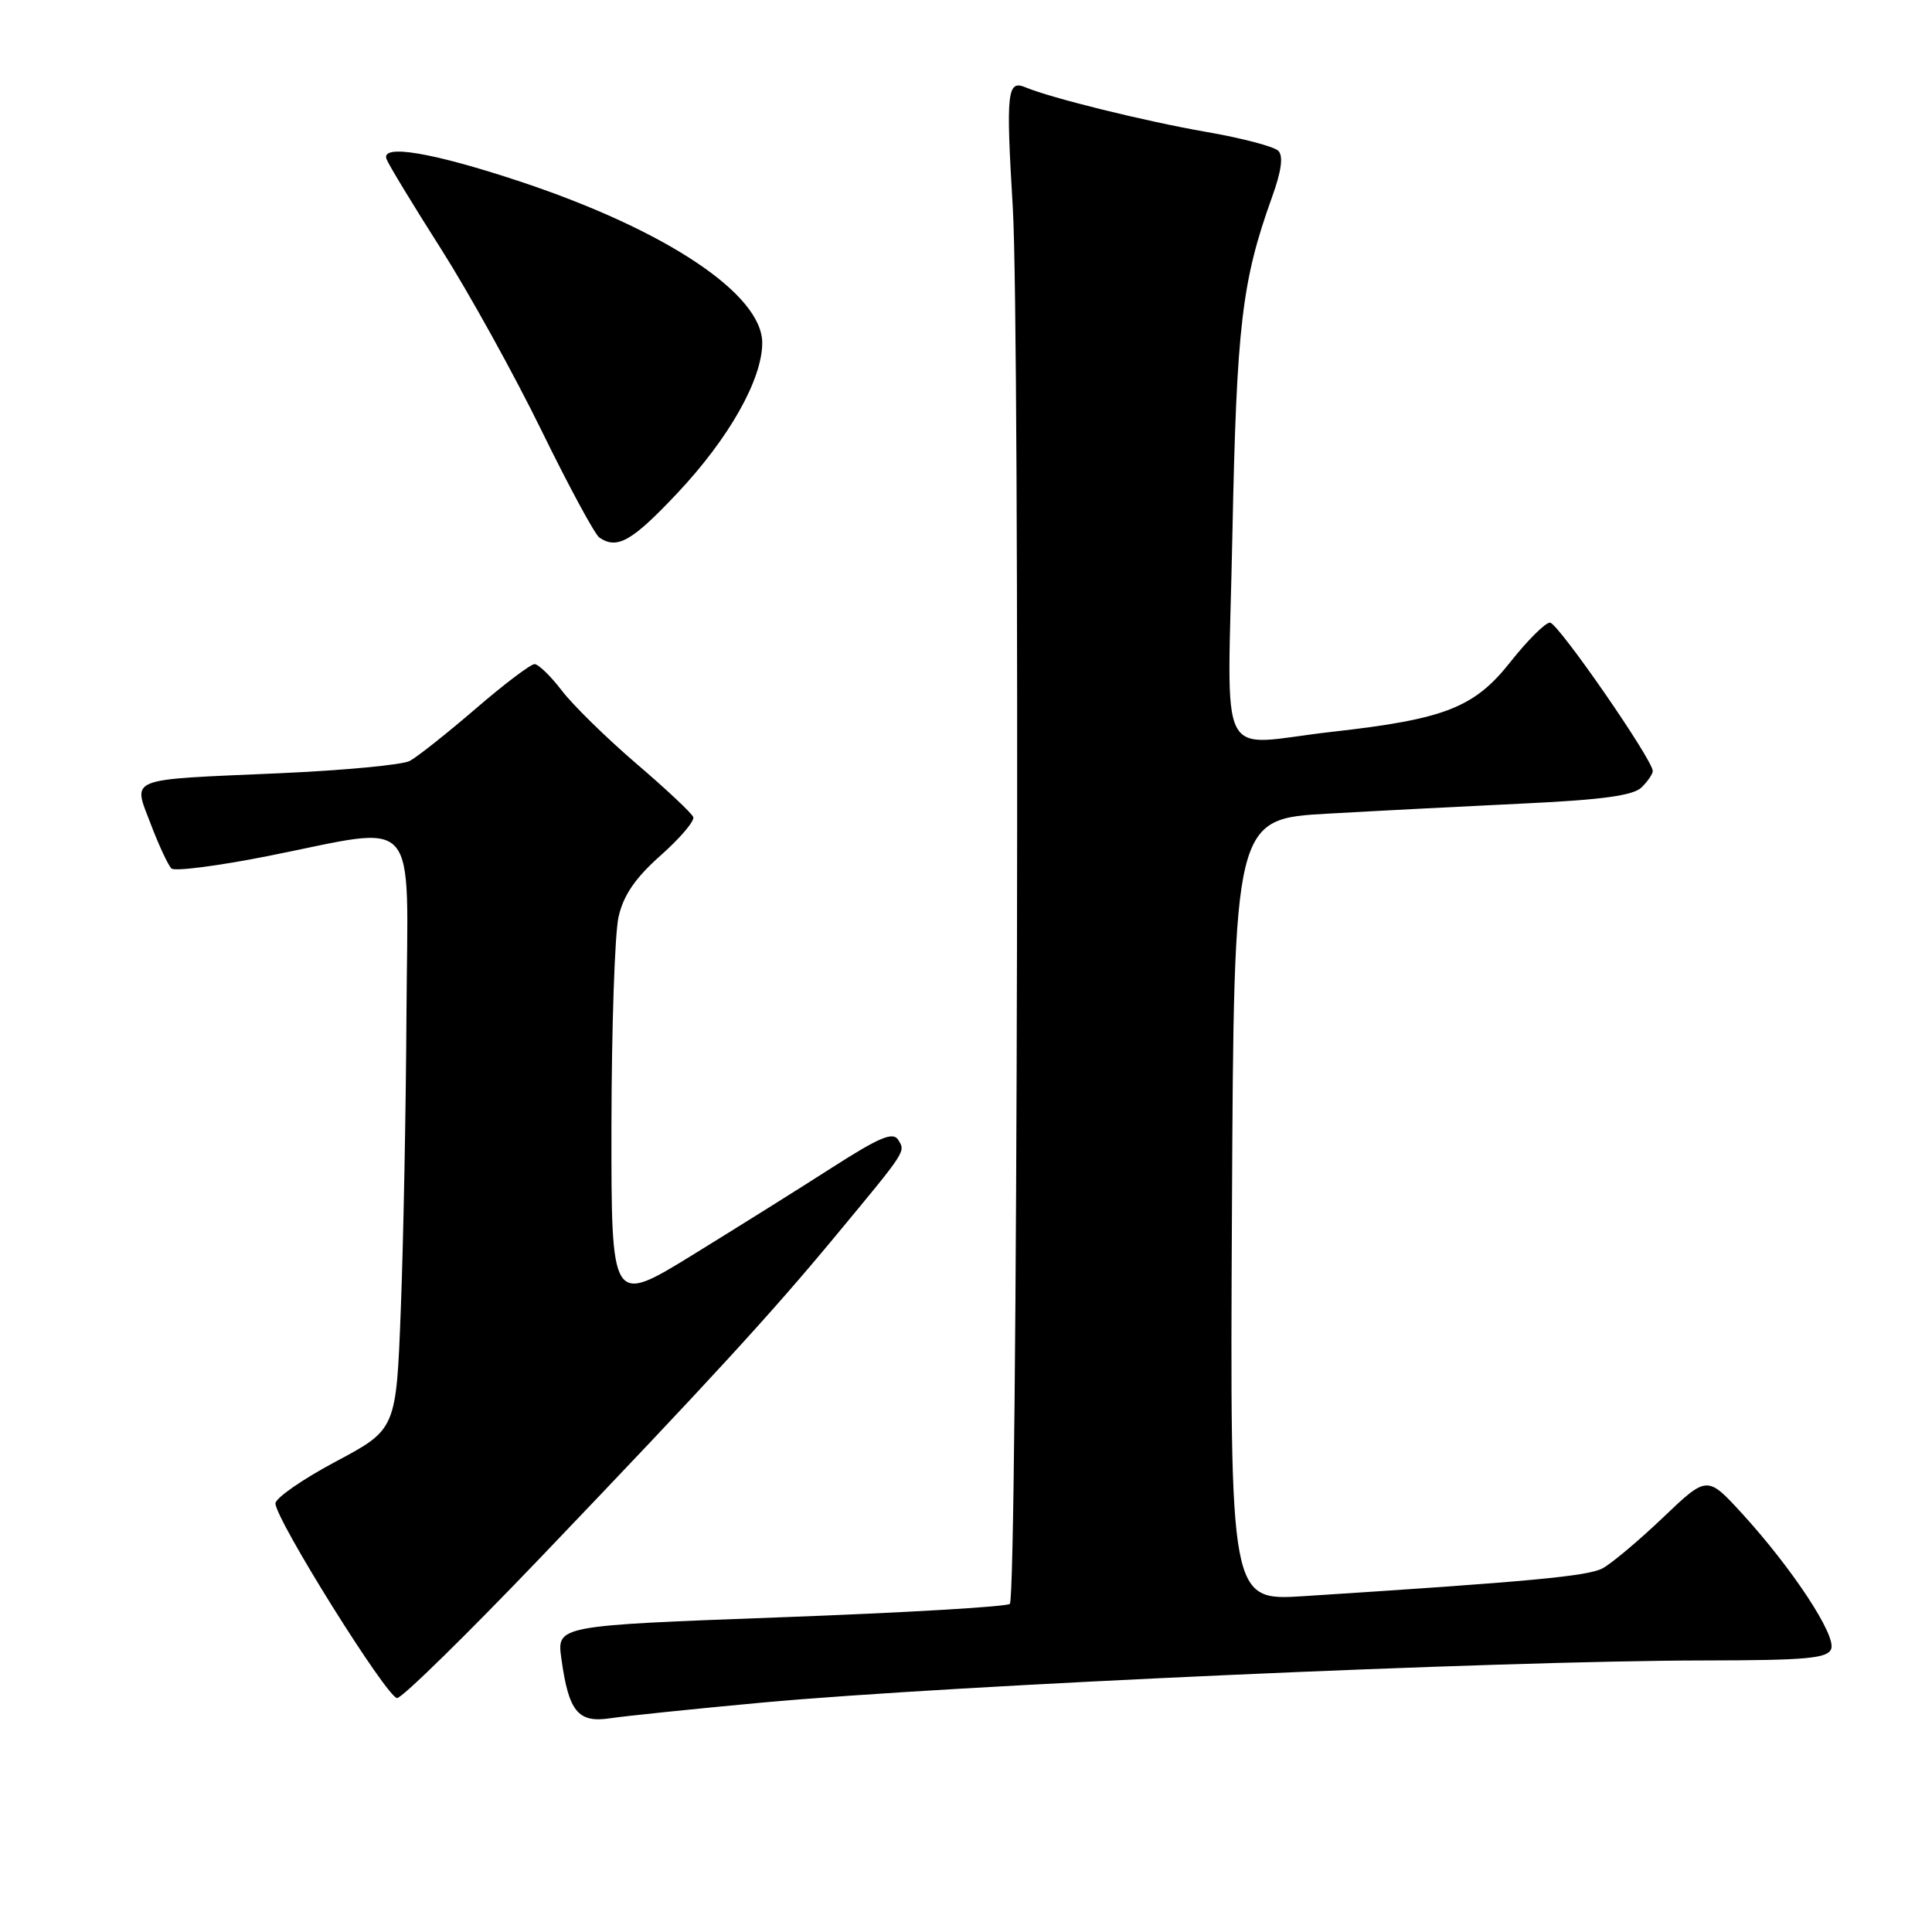 <?xml version="1.0" encoding="UTF-8" standalone="no"?>
<!DOCTYPE svg PUBLIC "-//W3C//DTD SVG 1.1//EN" "http://www.w3.org/Graphics/SVG/1.1/DTD/svg11.dtd" >
<svg xmlns="http://www.w3.org/2000/svg" xmlns:xlink="http://www.w3.org/1999/xlink" version="1.1" viewBox="0 0 256 256">
 <g >
 <path fill="currentColor"
d=" M 101.00 225.60 C 125.98 223.30 198.56 220.05 225.78 220.02 C 239.39 220.00 242.16 219.75 242.64 218.49 C 243.33 216.70 237.50 207.85 230.86 200.58 C 226.21 195.50 226.21 195.50 220.36 201.08 C 217.14 204.15 213.53 207.18 212.35 207.81 C 210.40 208.86 202.63 209.58 172.74 211.50 C 162.98 212.12 162.98 212.12 163.24 160.31 C 163.50 108.50 163.50 108.50 176.00 107.81 C 182.88 107.42 194.70 106.81 202.28 106.45 C 212.37 105.97 216.46 105.40 217.53 104.32 C 218.34 103.52 219.00 102.55 219.00 102.17 C 219.00 100.67 206.42 82.50 205.38 82.50 C 204.76 82.50 202.40 84.85 200.13 87.72 C 195.35 93.77 191.47 95.29 176.50 96.97 C 160.93 98.72 162.67 102.18 163.30 70.75 C 163.86 43.09 164.55 37.26 168.54 26.15 C 169.80 22.66 170.07 20.67 169.38 19.98 C 168.82 19.42 164.53 18.29 159.84 17.48 C 151.66 16.05 139.27 12.99 135.88 11.57 C 133.45 10.55 133.28 12.16 134.20 27.50 C 135.18 43.84 134.83 211.50 133.81 212.52 C 133.43 212.90 119.77 213.70 103.45 214.30 C 73.78 215.40 73.78 215.40 74.38 219.74 C 75.35 226.81 76.58 228.32 80.85 227.68 C 82.86 227.38 91.92 226.44 101.00 225.60 Z  M 71.75 206.25 C 94.22 182.75 102.22 174.03 110.78 163.69 C 120.18 152.35 120.00 152.62 119.02 151.04 C 118.34 149.93 116.56 150.67 110.33 154.66 C 106.02 157.43 97.66 162.66 91.75 166.30 C 81.00 172.91 81.00 172.91 81.02 149.20 C 81.04 136.17 81.46 123.70 81.96 121.50 C 82.61 118.62 84.17 116.34 87.55 113.34 C 90.12 111.06 92.07 108.77 91.86 108.26 C 91.66 107.75 88.26 104.55 84.29 101.16 C 80.33 97.76 75.89 93.41 74.43 91.49 C 72.96 89.57 71.34 88.00 70.83 88.00 C 70.31 88.00 66.78 90.67 62.99 93.94 C 59.19 97.21 55.27 100.31 54.29 100.83 C 53.31 101.35 45.53 102.08 37.00 102.46 C 16.49 103.36 17.60 102.92 19.99 109.23 C 21.06 112.04 22.29 114.67 22.72 115.08 C 23.15 115.48 28.90 114.74 35.50 113.43 C 55.91 109.38 54.02 107.25 53.86 134.25 C 53.79 147.04 53.45 164.68 53.11 173.45 C 52.50 189.40 52.50 189.40 44.50 193.66 C 40.10 196.00 36.50 198.50 36.50 199.21 C 36.50 201.32 51.30 225.00 52.62 225.00 C 53.28 225.00 61.89 216.56 71.75 206.25 Z  M 89.70 65.40 C 96.58 58.11 101.00 50.29 101.00 45.43 C 101.00 38.99 88.28 30.50 69.00 24.08 C 57.33 20.20 50.41 19.03 51.22 21.09 C 51.52 21.87 54.77 27.22 58.45 33.00 C 62.12 38.78 68.10 49.58 71.73 57.00 C 75.36 64.42 78.82 70.83 79.42 71.23 C 81.78 72.84 83.73 71.73 89.70 65.40 Z "/>
</g>
</svg>